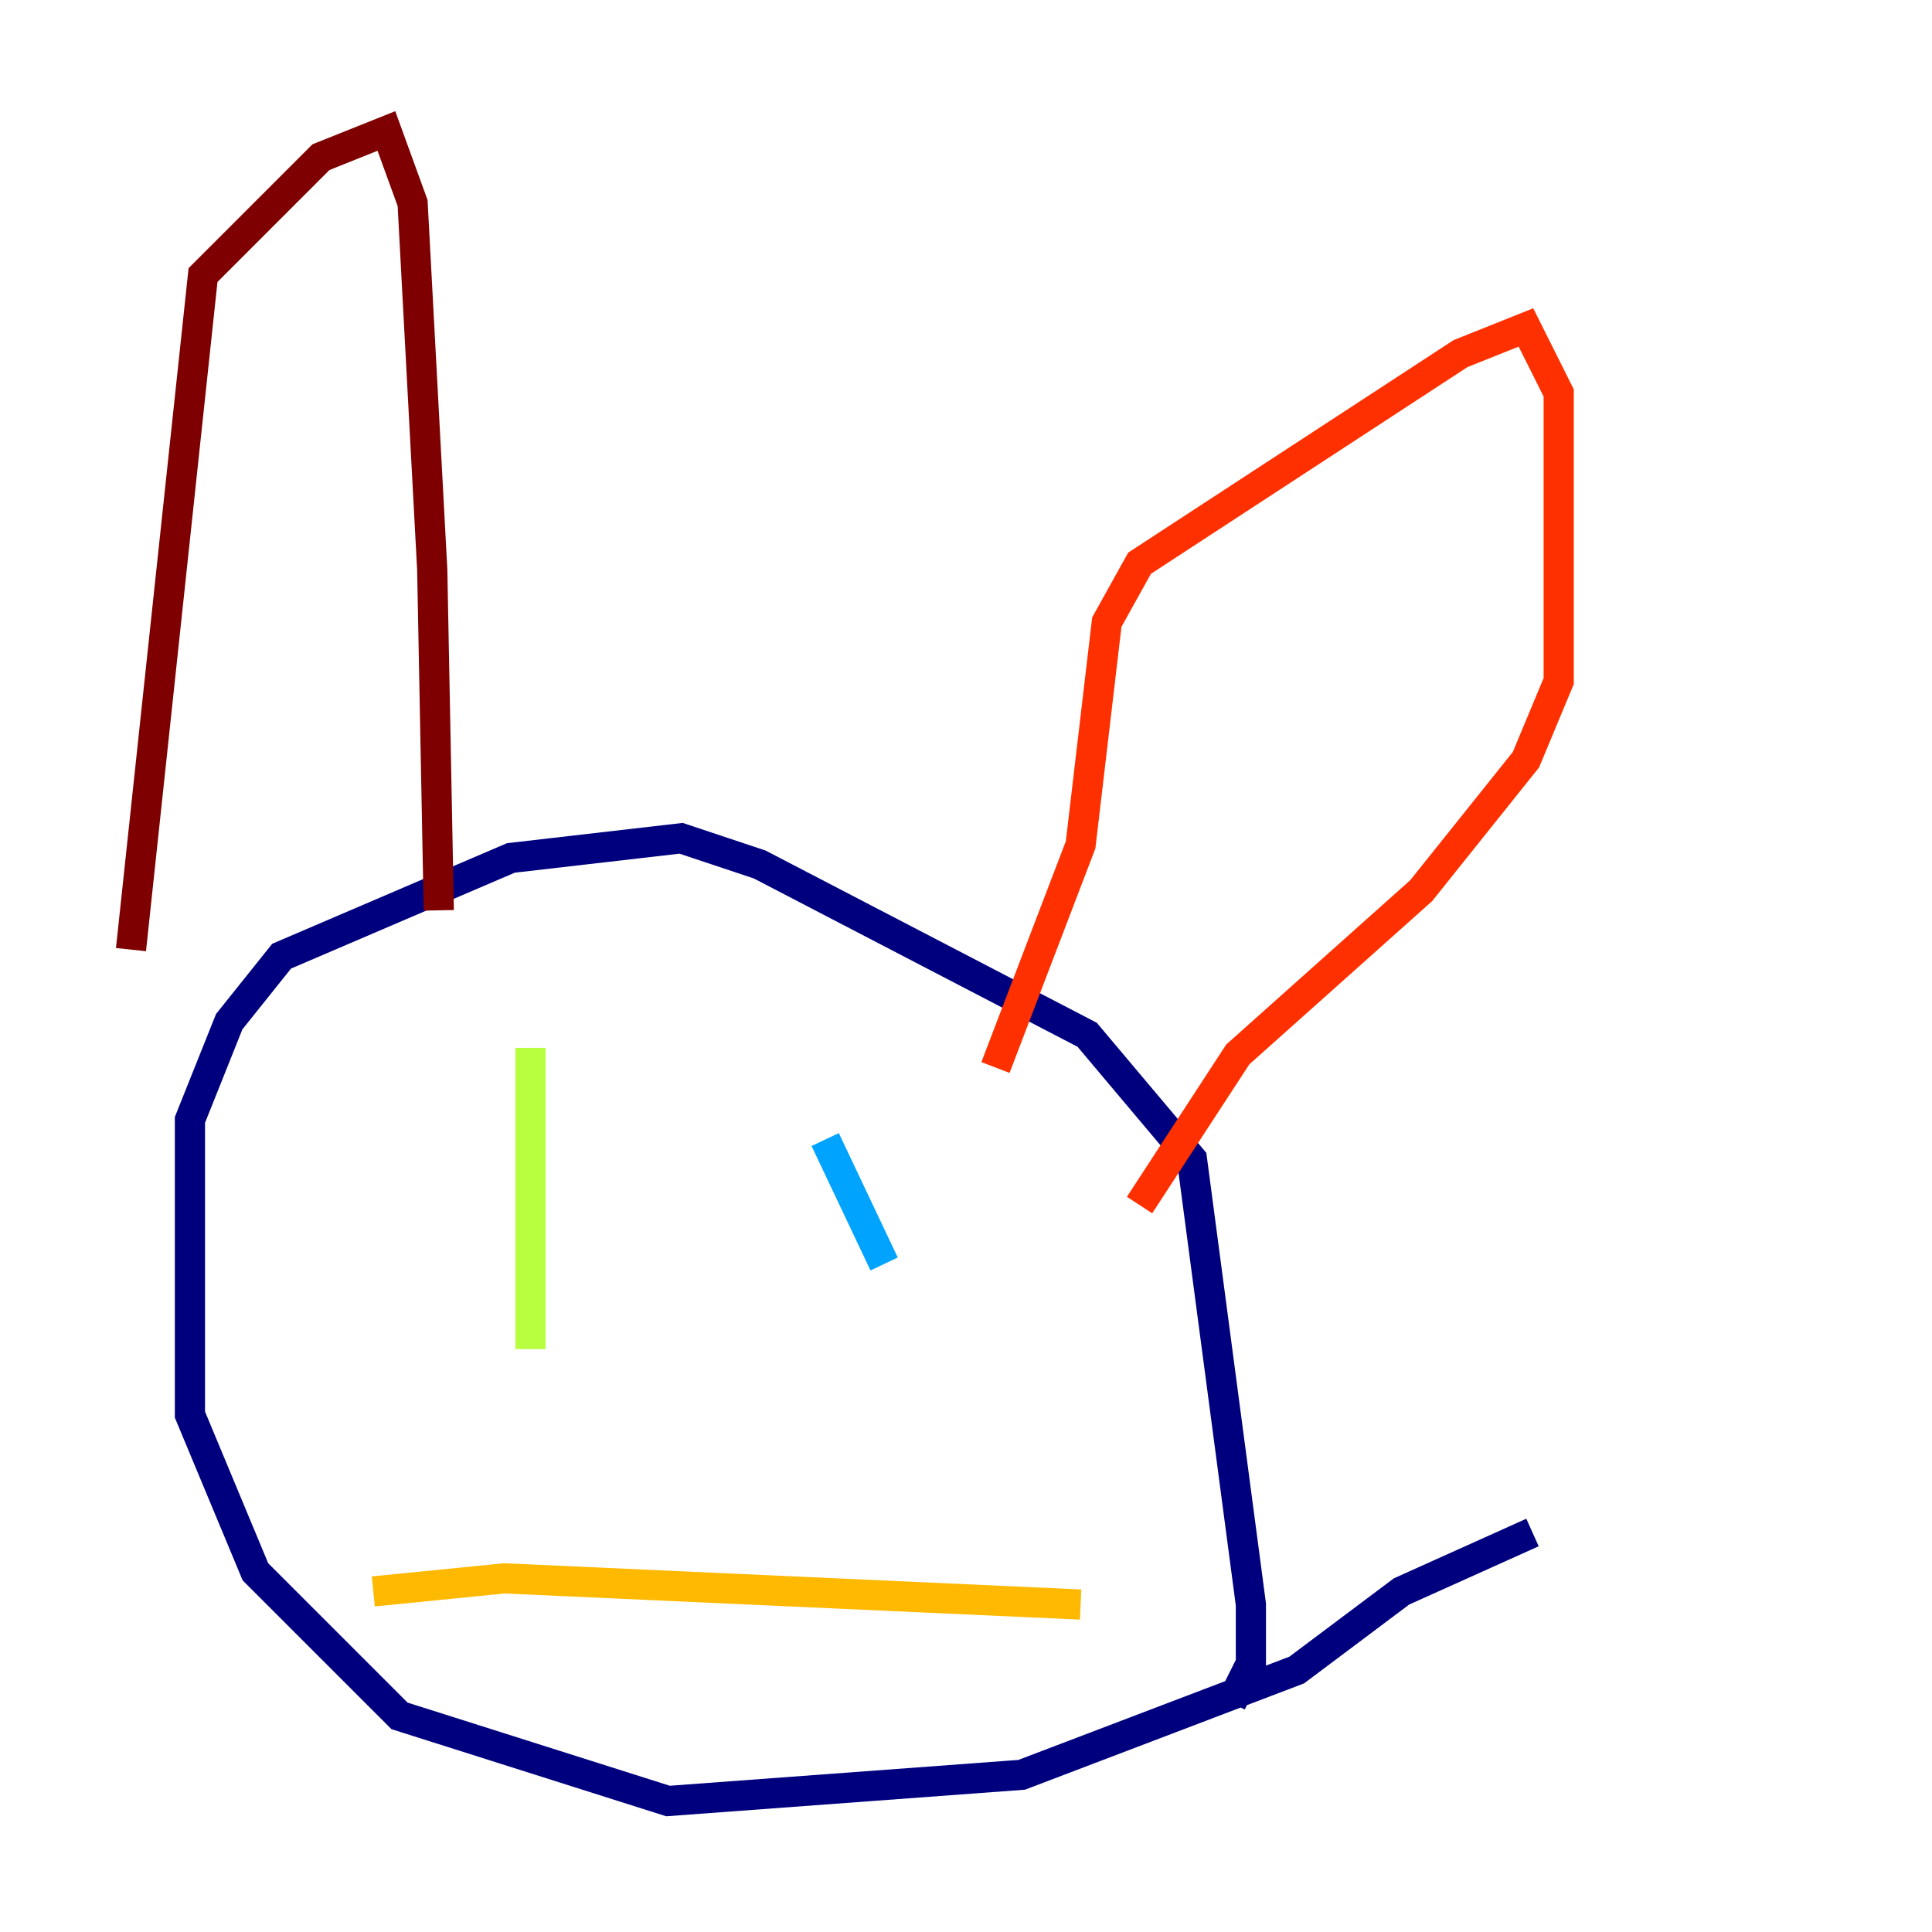 <?xml version="1.0" encoding="utf-8" ?>
<svg baseProfile="tiny" height="128" version="1.2" viewBox="0,0,128,128" width="128" xmlns="http://www.w3.org/2000/svg" xmlns:ev="http://www.w3.org/2001/xml-events" xmlns:xlink="http://www.w3.org/1999/xlink"><defs /><polyline fill="none" points="101.532,101.532 92.854,105.437 85.912,110.644 67.688,117.586 44.258,119.322 26.468,113.681 16.922,104.136 12.583,93.722 12.583,74.197 15.186,67.688 18.658,63.349 33.844,56.841 45.125,55.539 50.332,57.275 72.027,68.556 78.969,76.8 82.875,106.305 82.875,110.21 81.573,112.814" stroke="#00007f" stroke-width="2" /><polyline fill="none" points="52.936,83.742 52.936,83.742" stroke="#0010ff" stroke-width="2" /><polyline fill="none" points="54.671,75.498 58.576,83.742" stroke="#00a4ff" stroke-width="2" /><polyline fill="none" points="27.336,65.085 27.336,65.085" stroke="#3fffb7" stroke-width="2" /><polyline fill="none" points="35.146,69.424 35.146,89.383" stroke="#b7ff3f" stroke-width="2" /><polyline fill="none" points="24.732,105.437 33.41,104.57 71.593,106.305" stroke="#ffb900" stroke-width="2" /><polyline fill="none" points="65.953,70.725 71.593,55.973 73.329,41.22 75.498,37.315 96.759,23.43 101.098,21.695 103.268,26.034 103.268,45.125 101.098,50.332 94.156,59.01 82.007,69.858 75.498,79.837" stroke="#ff3000" stroke-width="2" /><polyline fill="none" points="8.678,62.915 13.451,18.224 21.261,10.414 25.6,8.678 27.336,13.451 28.637,37.749 29.071,60.312" stroke="#7f0000" stroke-width="2" /></svg>